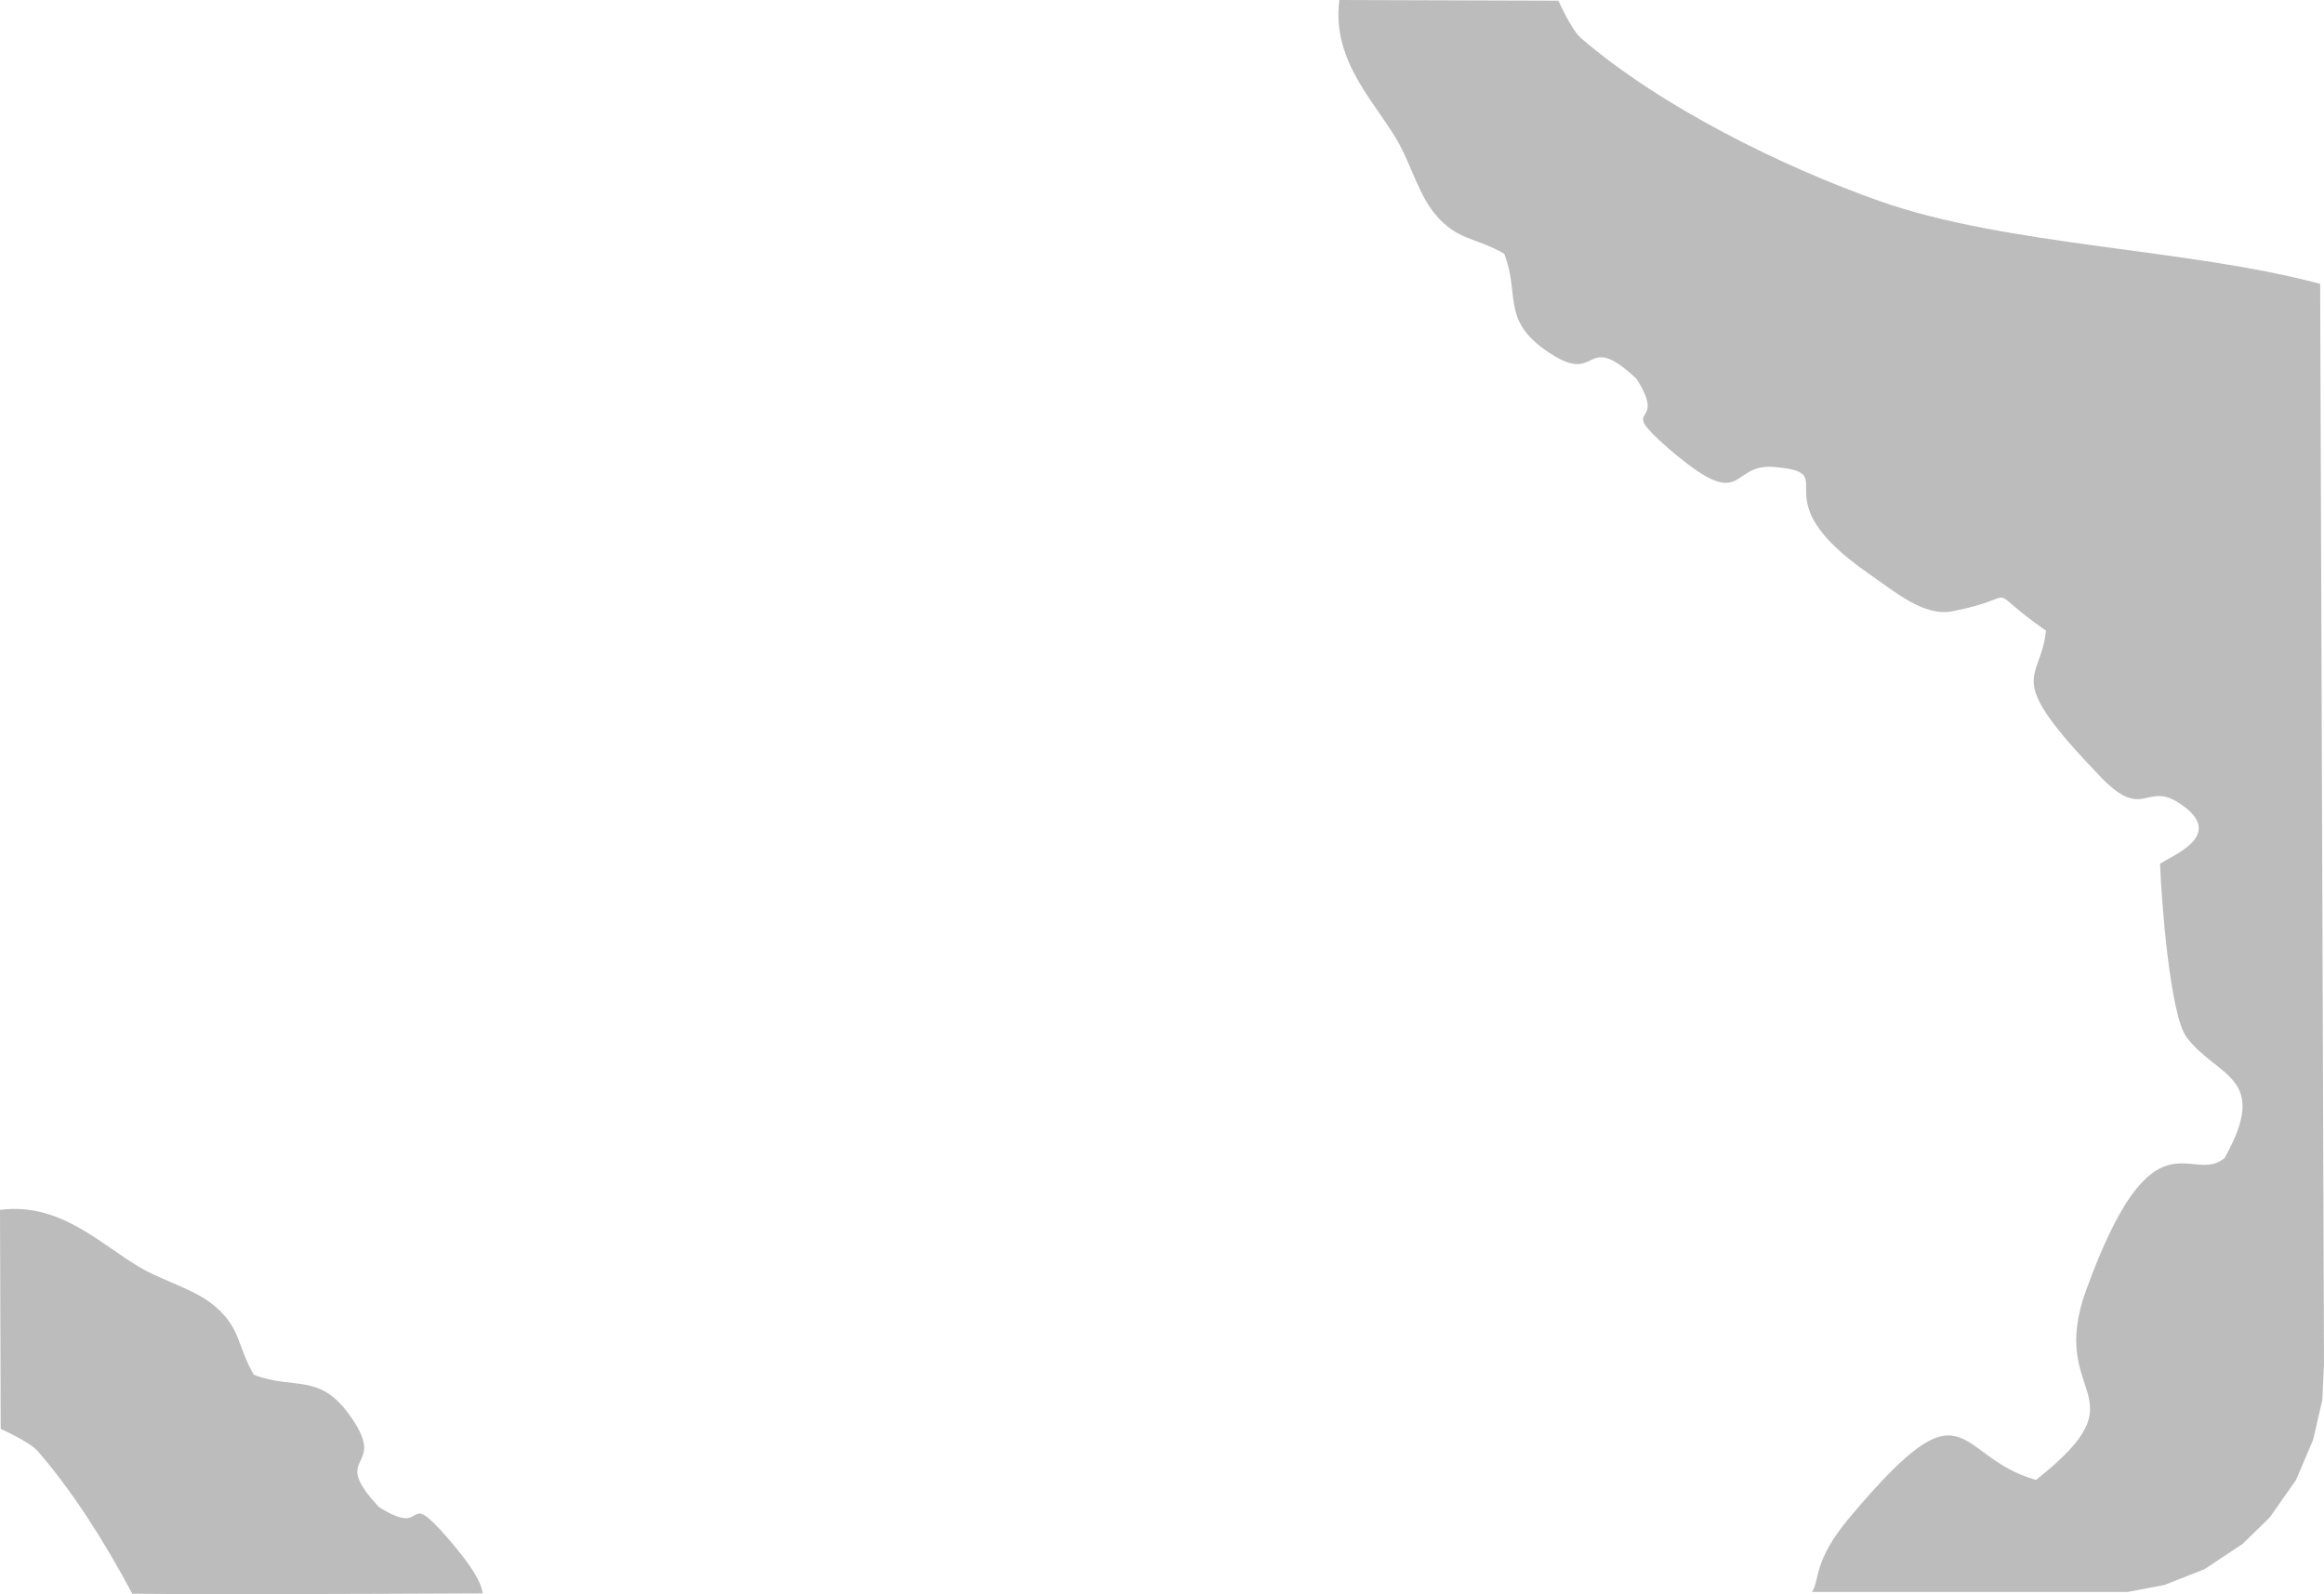 <svg xmlns="http://www.w3.org/2000/svg" width="931.97" height="639.393" viewBox="0 0 931.97 639.393"><g transform="translate(-3138 -2311.738)"><path d="M88.245-.189.381-.463C-2.91,24.814,15.933,41.5,24.671,57.82c4.751,8.888,7.95,20.458,14.462,28.027C47.94,96.076,54.615,94.553,66.5,101.282c6.234,16.093-.881,26.027,15.83,38.188,23.246,16.866,14.879-8.888,37.222,12,13.048,20.571-8.714,9.183,12.4,27.55,31.59,27.436,24.428,6.342,42.529,7.8,29.388,2.364-7.138,11.411,38.2,42.8,10.661,7.388,22.157,17.321,33.537,15.093,30.269-5.887,10.244-11.3,37.546,7.8-2.155,21.162-18.055,17.116,21.925,58.646,18.31,19,17.892-.3,33.954,12.252,14.694,11.456-4.7,19.026-10.128,22.549.487,15.071,4.1,60.714,10.522,69.443,12.075,16.366,33.931,15.5,15.343,48.621-13.581,11.3-28.6-21.276-55.531,53.008-15.945,43.984,24.335,40.961-20.094,76.08-33.537-9.433-26.746-42.052-74.675,14.98-14.949,17.776-11.843,24.981-15.181,29.959H316.518l14.7-2.8,16.032-6.287,15.385-10.2,10.849-10.6L384.055,593.1l6.853-16.139,3.662-15.872.68-14.285-1.539-433.426c-53.654-14.3-125.339-15.093-176.722-33.21C178.077,66.458,128.873,42.159,97.167,14.7,93.436,11.449,88.2-.212,88.244-.189Z" transform="translate(3674.719 2312.201)" fill="rgba(40,40,41,0.31)" fill-rule="evenodd"/></g><g transform="translate(335.39 447.434) rotate(90)"><path d="M88.245,637.775l-87.863.274c-3.291-25.277,15.552-41.963,24.29-58.283,4.751-8.888,7.95-20.458,14.462-28.027C47.94,541.51,54.615,543.033,66.5,536.3c6.234-16.094-.881-26.027,15.83-38.188,23.246-16.866,14.879,8.888,37.222-12,13.048-20.572-8.714-9.183,12.4-27.55,11.309-9.822,17.652-13.424,22.257-14.108.606,127.948.113,140.3.113,140.3s.376.072,0,.271c-20.838,11.041-41.211,24.052-57.158,37.863-3.731,3.25-8.969,14.911-8.923,14.889Z" transform="translate(37.444 -302.659)" fill="rgba(40,40,41,0.31)" fill-rule="evenodd"/></g></svg>
